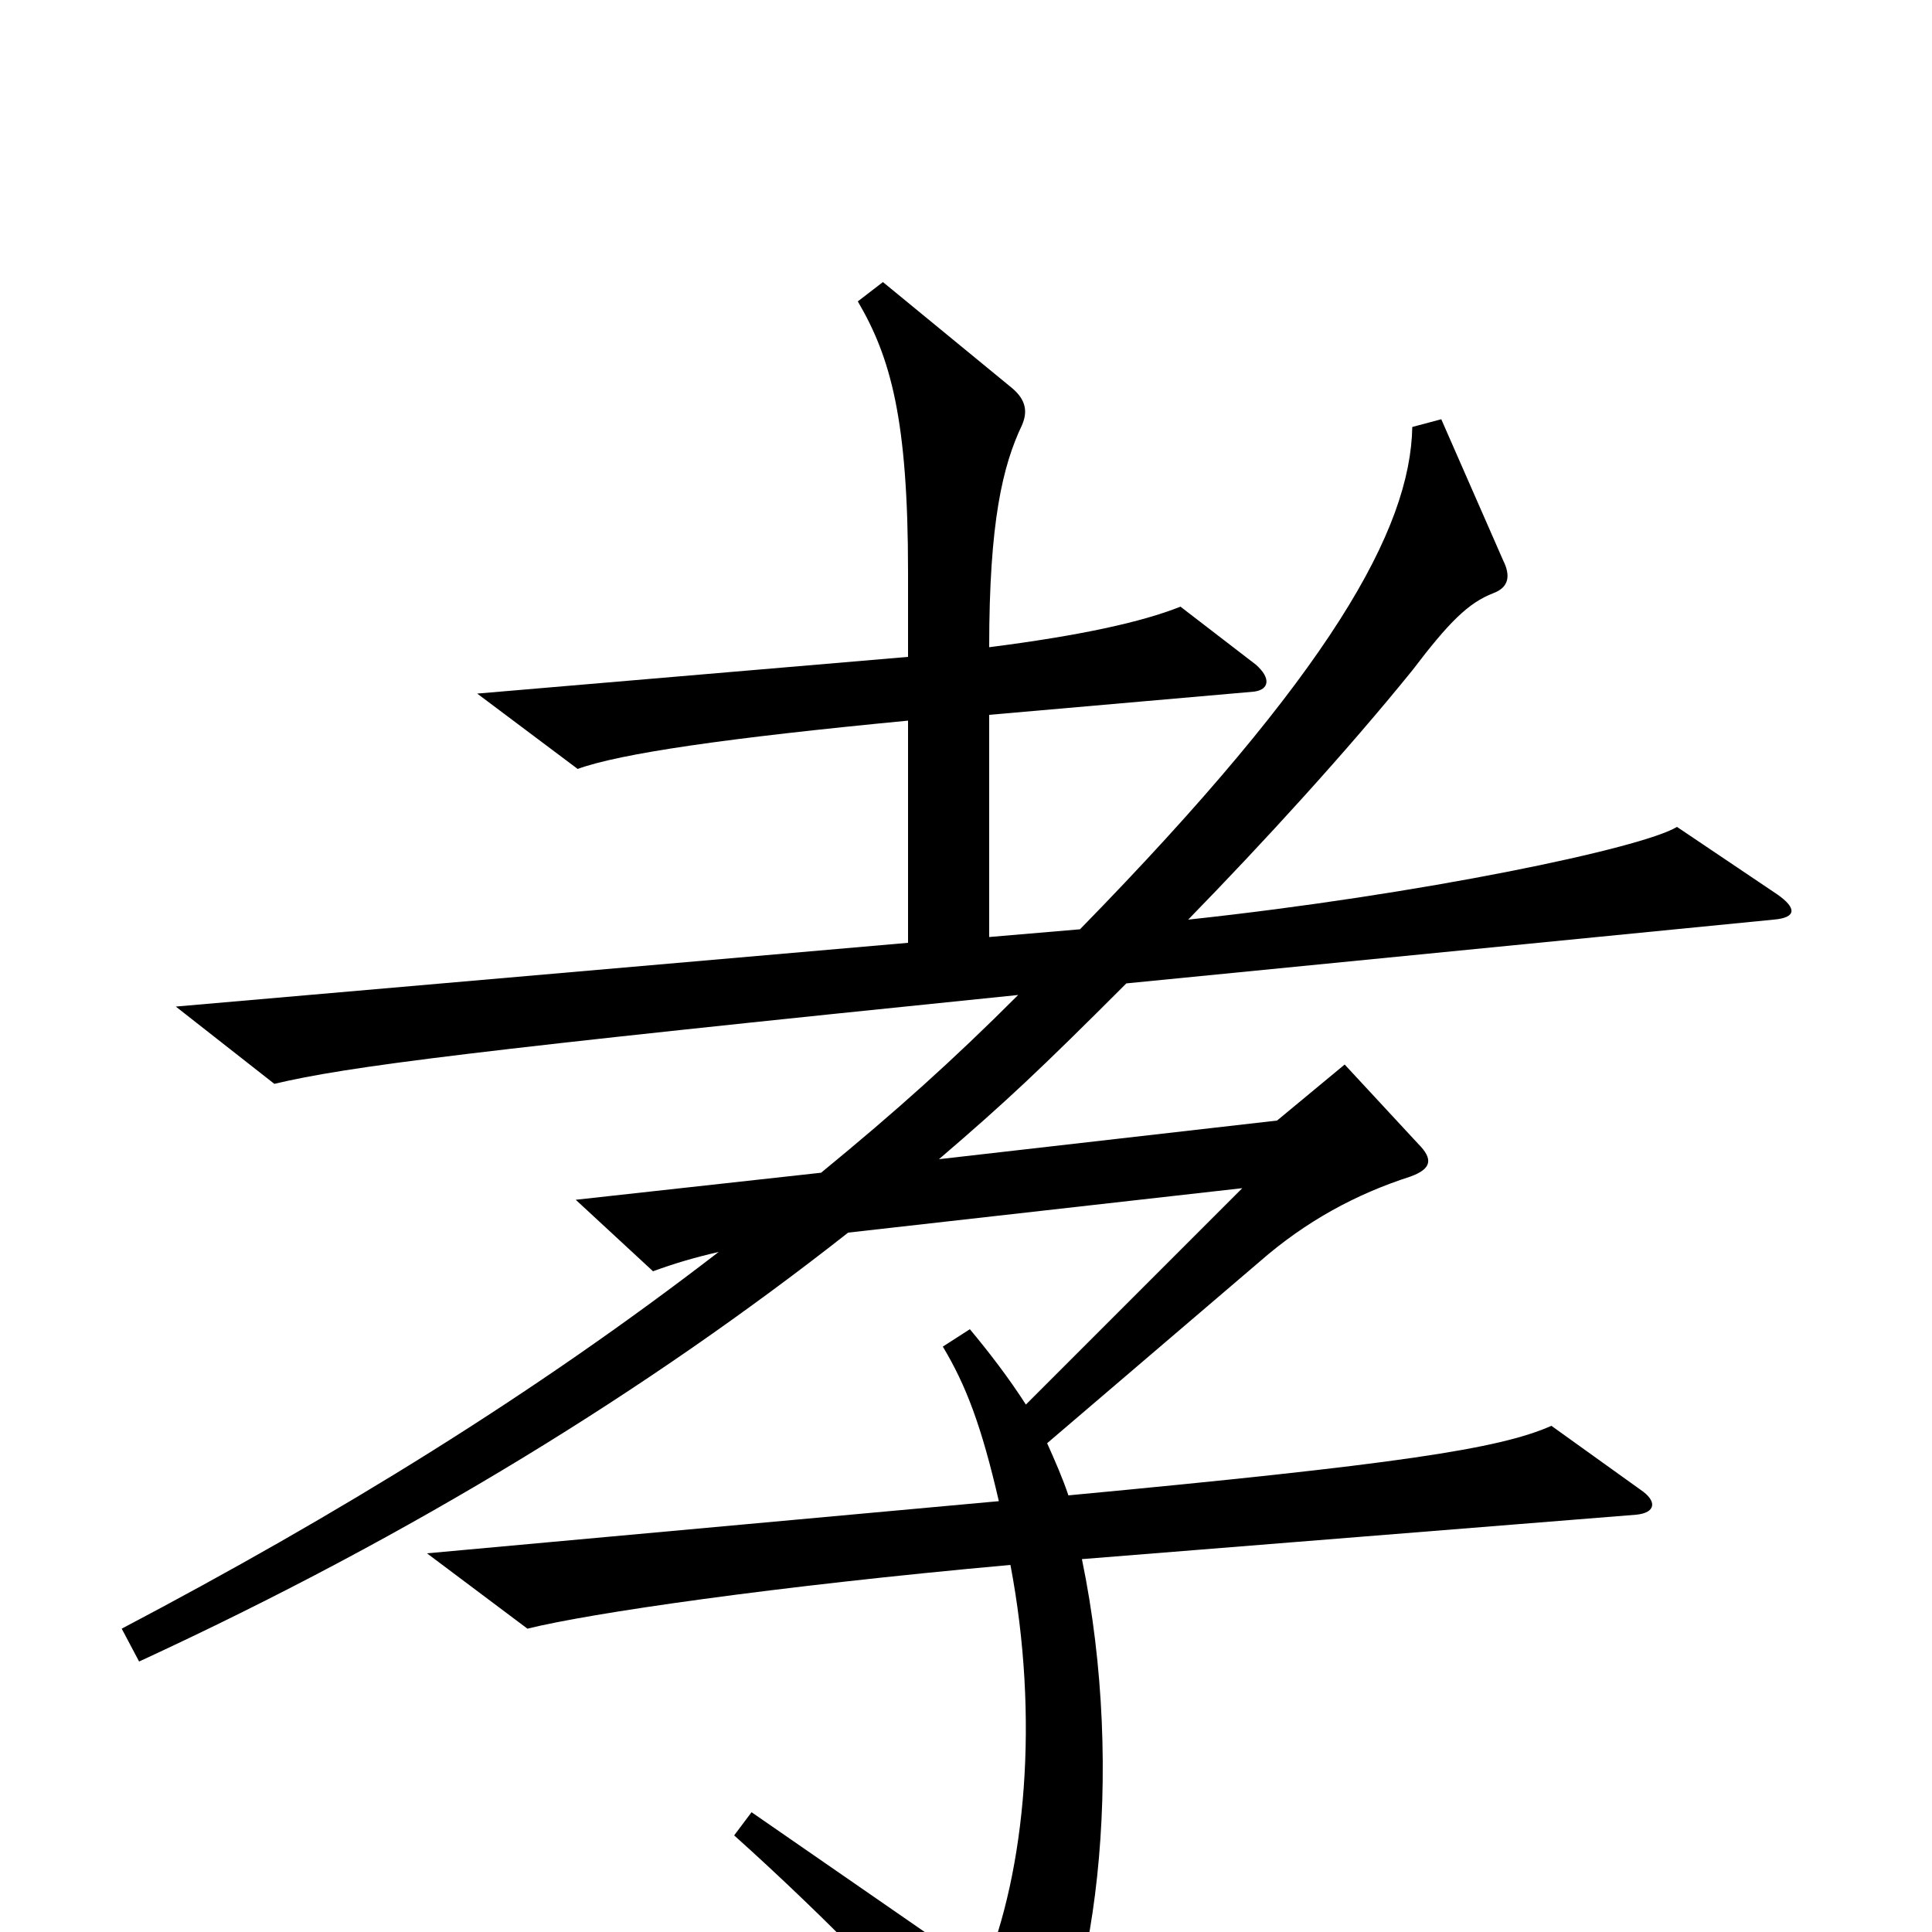 <svg xmlns="http://www.w3.org/2000/svg" viewBox="0 -1000 1000 1000">
	<path fill="#000000" d="M920 -537L868 -572C850 -561 736 -537 615 -524C654 -564 697 -611 731 -653C750 -678 760 -688 773 -693C781 -696 782 -702 778 -710L746 -783L731 -779C730 -726 689 -652 559 -519L512 -515V-630L649 -642C657 -643 658 -649 650 -656L611 -686C591 -678 559 -671 512 -665C512 -730 519 -759 529 -780C532 -787 531 -793 524 -799L457 -854L444 -844C461 -815 470 -783 470 -704V-660L247 -641L299 -602C321 -610 376 -618 470 -627V-512L91 -479L142 -439C180 -448 242 -456 527 -485C493 -451 464 -425 425 -393L298 -379L338 -342C349 -346 359 -349 372 -352C276 -278 175 -216 63 -157L72 -140C215 -206 336 -281 439 -362L643 -385L531 -273C522 -287 512 -300 502 -312L488 -303C500 -283 508 -262 517 -223L221 -196L273 -157C305 -165 401 -179 523 -190C538 -111 531 -32 509 21L389 -62L380 -50C428 -7 481 47 513 88C521 98 527 98 533 89C567 40 583 -82 560 -193L847 -216C857 -217 858 -223 849 -229L803 -262C776 -250 723 -242 553 -226C550 -235 546 -244 542 -253L652 -347C676 -368 702 -382 730 -391C741 -395 742 -400 734 -408L696 -449L661 -420L486 -400C521 -430 538 -446 583 -491L918 -524C930 -525 930 -530 920 -537Z"/>
</svg>